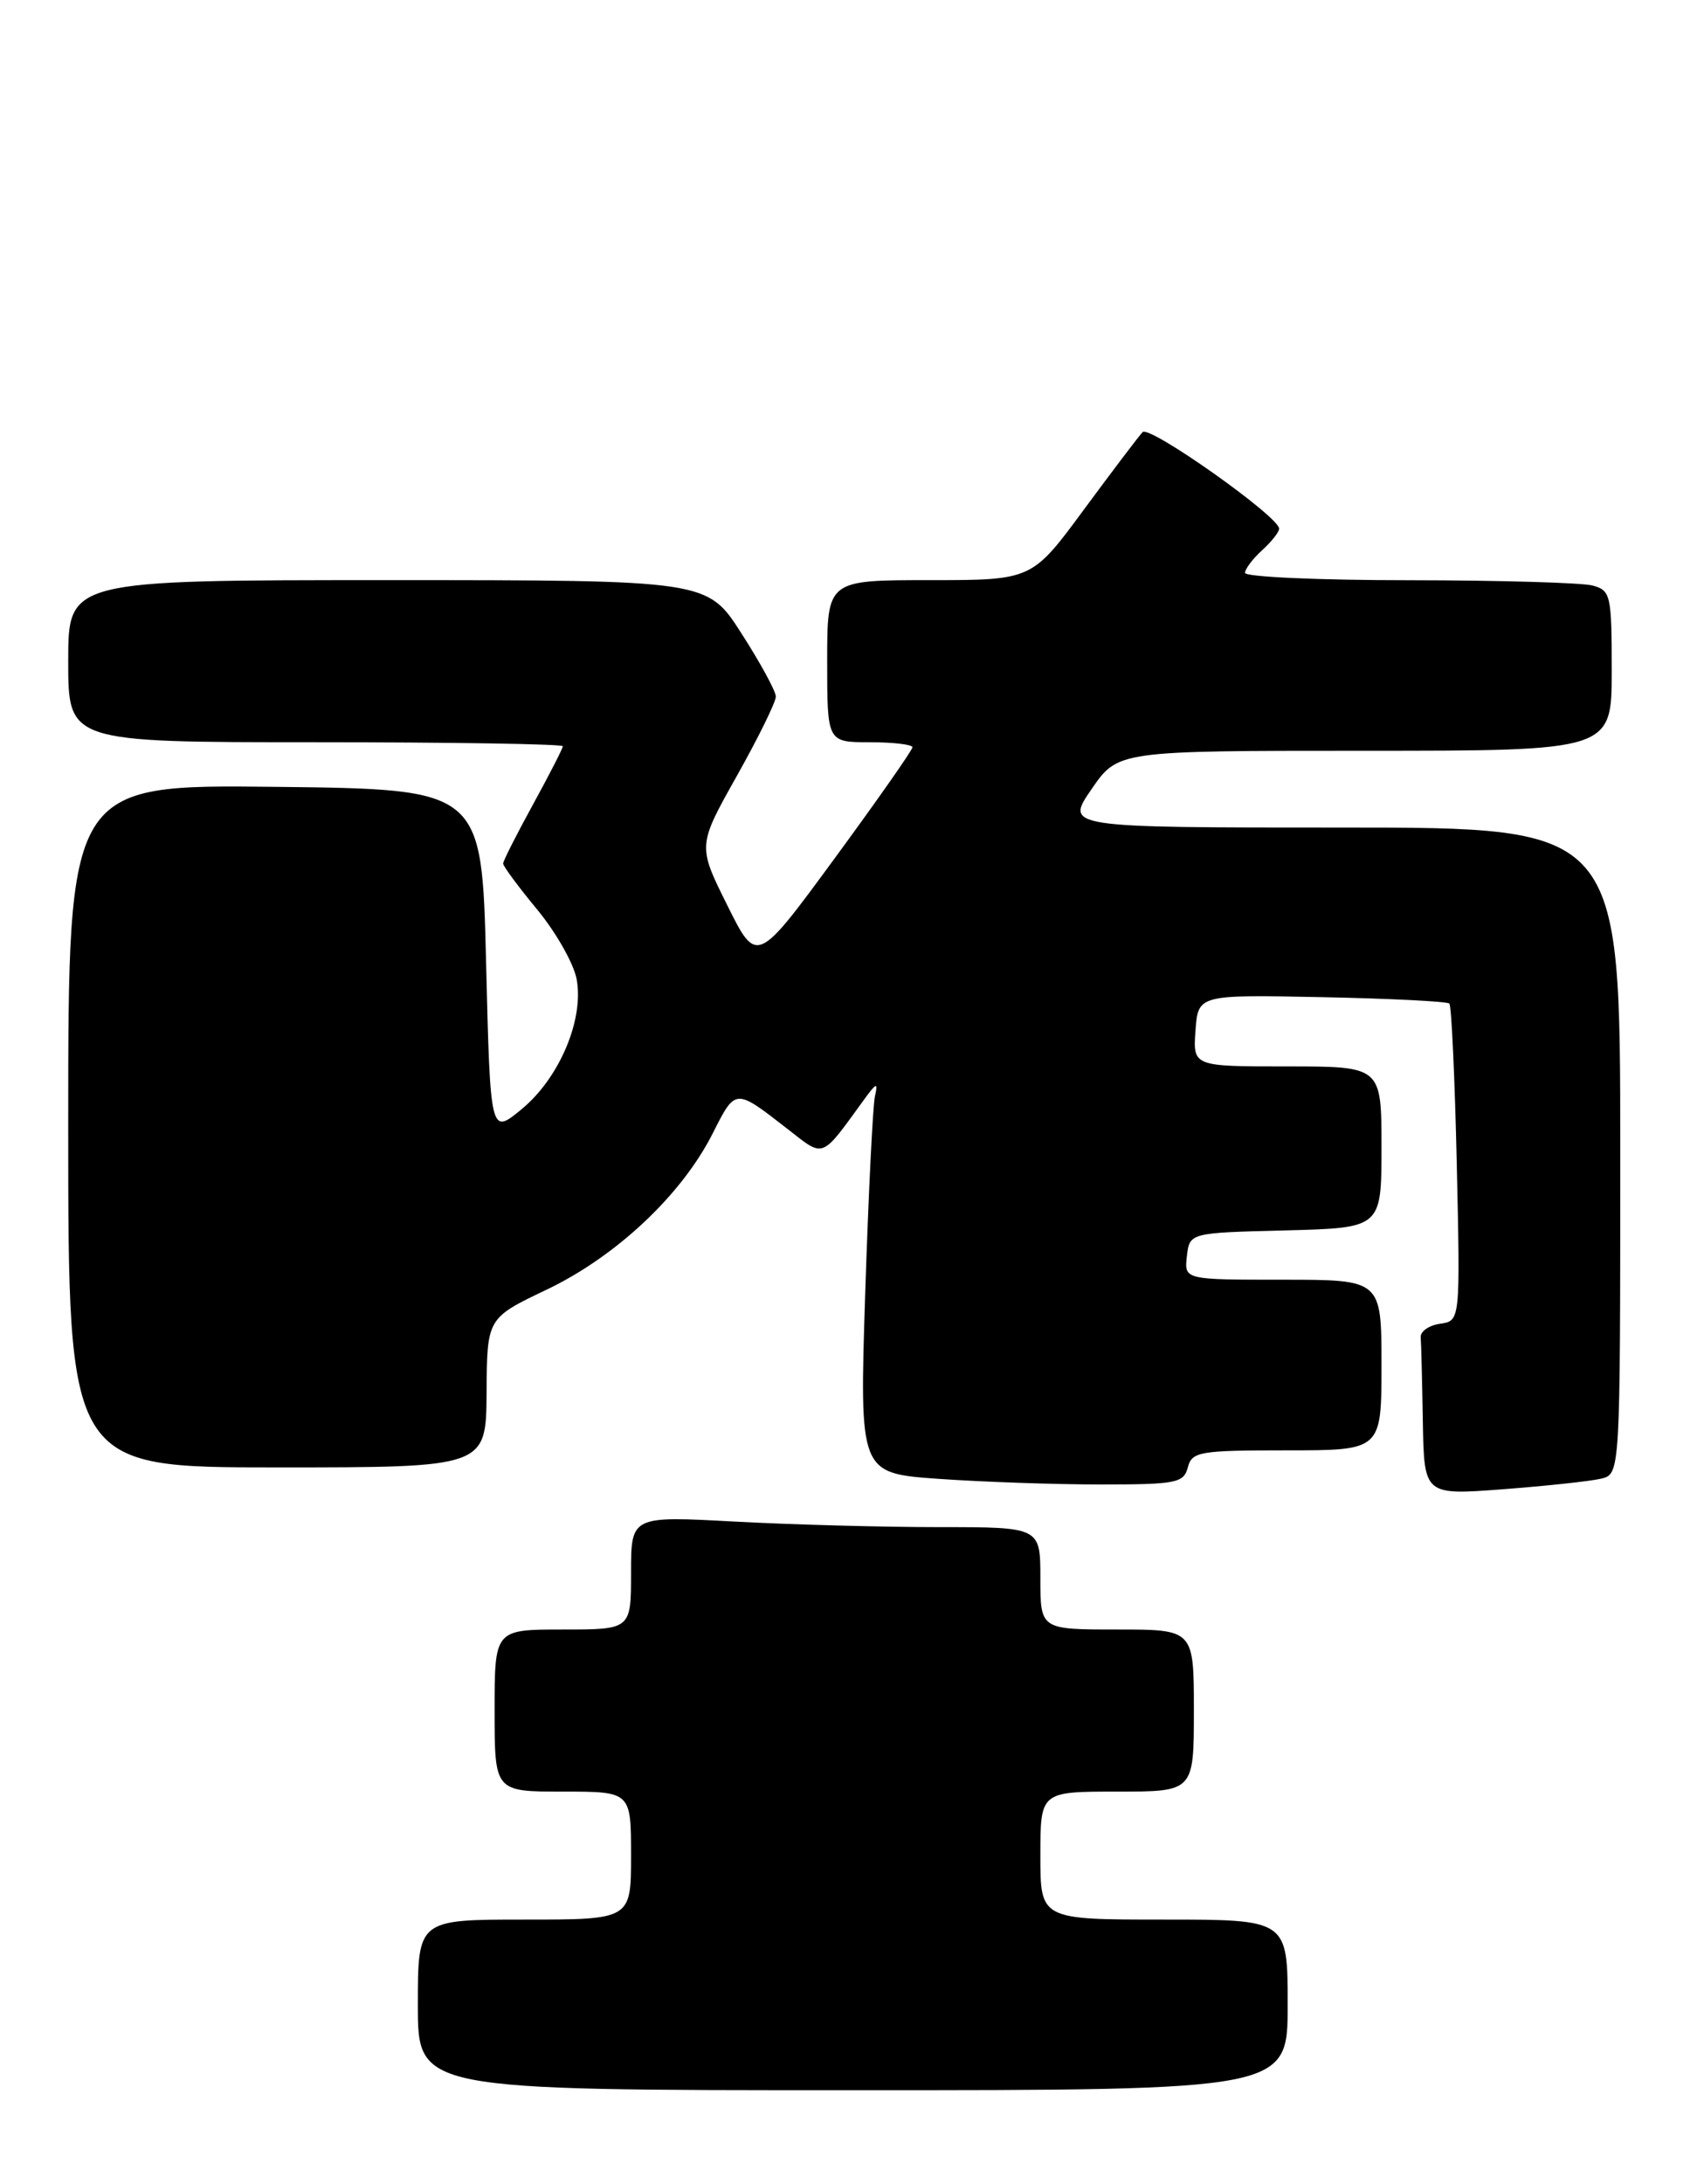 <?xml version="1.0" encoding="UTF-8" standalone="no"?>
<!DOCTYPE svg PUBLIC "-//W3C//DTD SVG 1.1//EN" "http://www.w3.org/Graphics/SVG/1.1/DTD/svg11.dtd" >
<svg xmlns="http://www.w3.org/2000/svg" xmlns:xlink="http://www.w3.org/1999/xlink" version="1.1" viewBox="0 0 199 256">
 <g >
 <path fill="currentColor"
d=" M 151.00 235.00 C 151.00 225.00 151.00 225.00 136.50 225.00 C 122.00 225.00 122.00 225.00 122.00 217.50 C 122.00 210.00 122.00 210.00 131.00 210.00 C 140.00 210.00 140.00 210.00 140.00 200.50 C 140.00 191.00 140.00 191.00 131.00 191.00 C 122.00 191.00 122.00 191.00 122.00 185.00 C 122.00 179.00 122.00 179.00 110.16 179.00 C 103.64 179.00 92.84 178.71 86.16 178.35 C 74.00 177.69 74.00 177.69 74.00 184.35 C 74.00 191.00 74.00 191.00 66.00 191.00 C 58.00 191.00 58.00 191.00 58.00 200.50 C 58.00 210.00 58.00 210.00 66.00 210.00 C 74.00 210.00 74.00 210.00 74.00 217.50 C 74.00 225.00 74.00 225.00 61.50 225.00 C 49.00 225.00 49.00 225.00 49.00 235.00 C 49.00 245.00 49.00 245.00 100.00 245.00 C 151.00 245.00 151.00 245.00 151.00 235.00 Z  M 187.75 173.32 C 190.00 172.78 190.00 172.78 190.00 134.89 C 190.00 97.00 190.00 97.00 157.45 97.00 C 124.90 97.00 124.90 97.00 128.00 92.50 C 131.10 88.00 131.10 88.00 160.05 88.00 C 189.00 88.00 189.00 88.00 189.00 78.62 C 189.00 69.73 188.88 69.20 186.75 68.63 C 185.51 68.30 175.84 68.02 165.25 68.01 C 154.66 68.01 146.00 67.62 146.00 67.15 C 146.00 66.69 146.90 65.50 148.00 64.50 C 149.10 63.50 150.00 62.36 150.00 61.97 C 150.00 60.56 134.79 49.81 133.99 50.65 C 133.54 51.12 130.44 55.21 127.09 59.75 C 121.01 68.00 121.01 68.00 109.00 68.00 C 97.00 68.00 97.00 68.00 97.00 77.50 C 97.00 87.00 97.00 87.00 102.00 87.00 C 104.75 87.00 107.00 87.27 107.00 87.59 C 107.00 87.91 102.89 93.78 97.87 100.62 C 88.74 113.06 88.74 113.06 85.28 106.10 C 81.81 99.13 81.81 99.13 86.40 90.96 C 88.93 86.46 90.99 82.27 90.98 81.64 C 90.97 81.01 89.16 77.69 86.95 74.25 C 82.95 68.00 82.95 68.00 45.48 68.00 C 8.00 68.00 8.00 68.00 8.00 77.50 C 8.00 87.00 8.00 87.00 37.00 87.00 C 52.95 87.00 66.00 87.21 66.00 87.47 C 66.00 87.72 64.42 90.80 62.50 94.30 C 60.58 97.80 59.00 100.92 59.00 101.22 C 59.00 101.53 60.80 103.96 63.00 106.62 C 65.20 109.28 67.28 112.95 67.62 114.77 C 68.50 119.50 65.60 126.36 61.17 130.01 C 57.50 133.04 57.50 133.04 57.00 112.77 C 56.50 92.50 56.50 92.50 32.25 92.23 C 8.00 91.96 8.00 91.96 8.00 131.98 C 8.00 172.00 8.00 172.00 32.50 172.00 C 57.00 172.00 57.00 172.00 57.06 163.25 C 57.11 154.50 57.11 154.50 64.09 151.17 C 72.25 147.28 79.91 140.08 83.55 132.90 C 86.28 127.51 86.16 127.52 92.39 132.36 C 96.70 135.72 96.22 135.91 101.28 128.95 C 102.79 126.87 102.99 126.80 102.60 128.50 C 102.35 129.60 101.84 139.99 101.46 151.59 C 100.78 172.68 100.78 172.68 110.04 173.34 C 115.14 173.70 123.69 174.00 129.04 174.00 C 137.93 174.00 138.81 173.83 139.29 172.00 C 139.77 170.15 140.65 170.00 150.91 170.00 C 162.00 170.00 162.00 170.00 162.00 160.00 C 162.00 150.00 162.00 150.00 150.43 150.00 C 138.87 150.00 138.87 150.00 139.18 147.25 C 139.50 144.50 139.50 144.50 150.75 144.22 C 162.00 143.93 162.00 143.93 162.00 134.47 C 162.00 125.00 162.00 125.00 150.94 125.00 C 139.89 125.00 139.89 125.00 140.19 120.79 C 140.50 116.59 140.50 116.59 155.00 116.88 C 162.97 117.04 169.71 117.38 169.96 117.63 C 170.21 117.88 170.60 126.35 170.83 136.45 C 171.24 154.83 171.24 154.83 168.87 155.16 C 167.57 155.35 166.54 156.06 166.60 156.75 C 166.66 157.44 166.77 161.88 166.85 166.63 C 167.00 175.26 167.00 175.26 176.25 174.56 C 181.34 174.17 186.51 173.62 187.75 173.32 Z "/>
</g>
</svg>